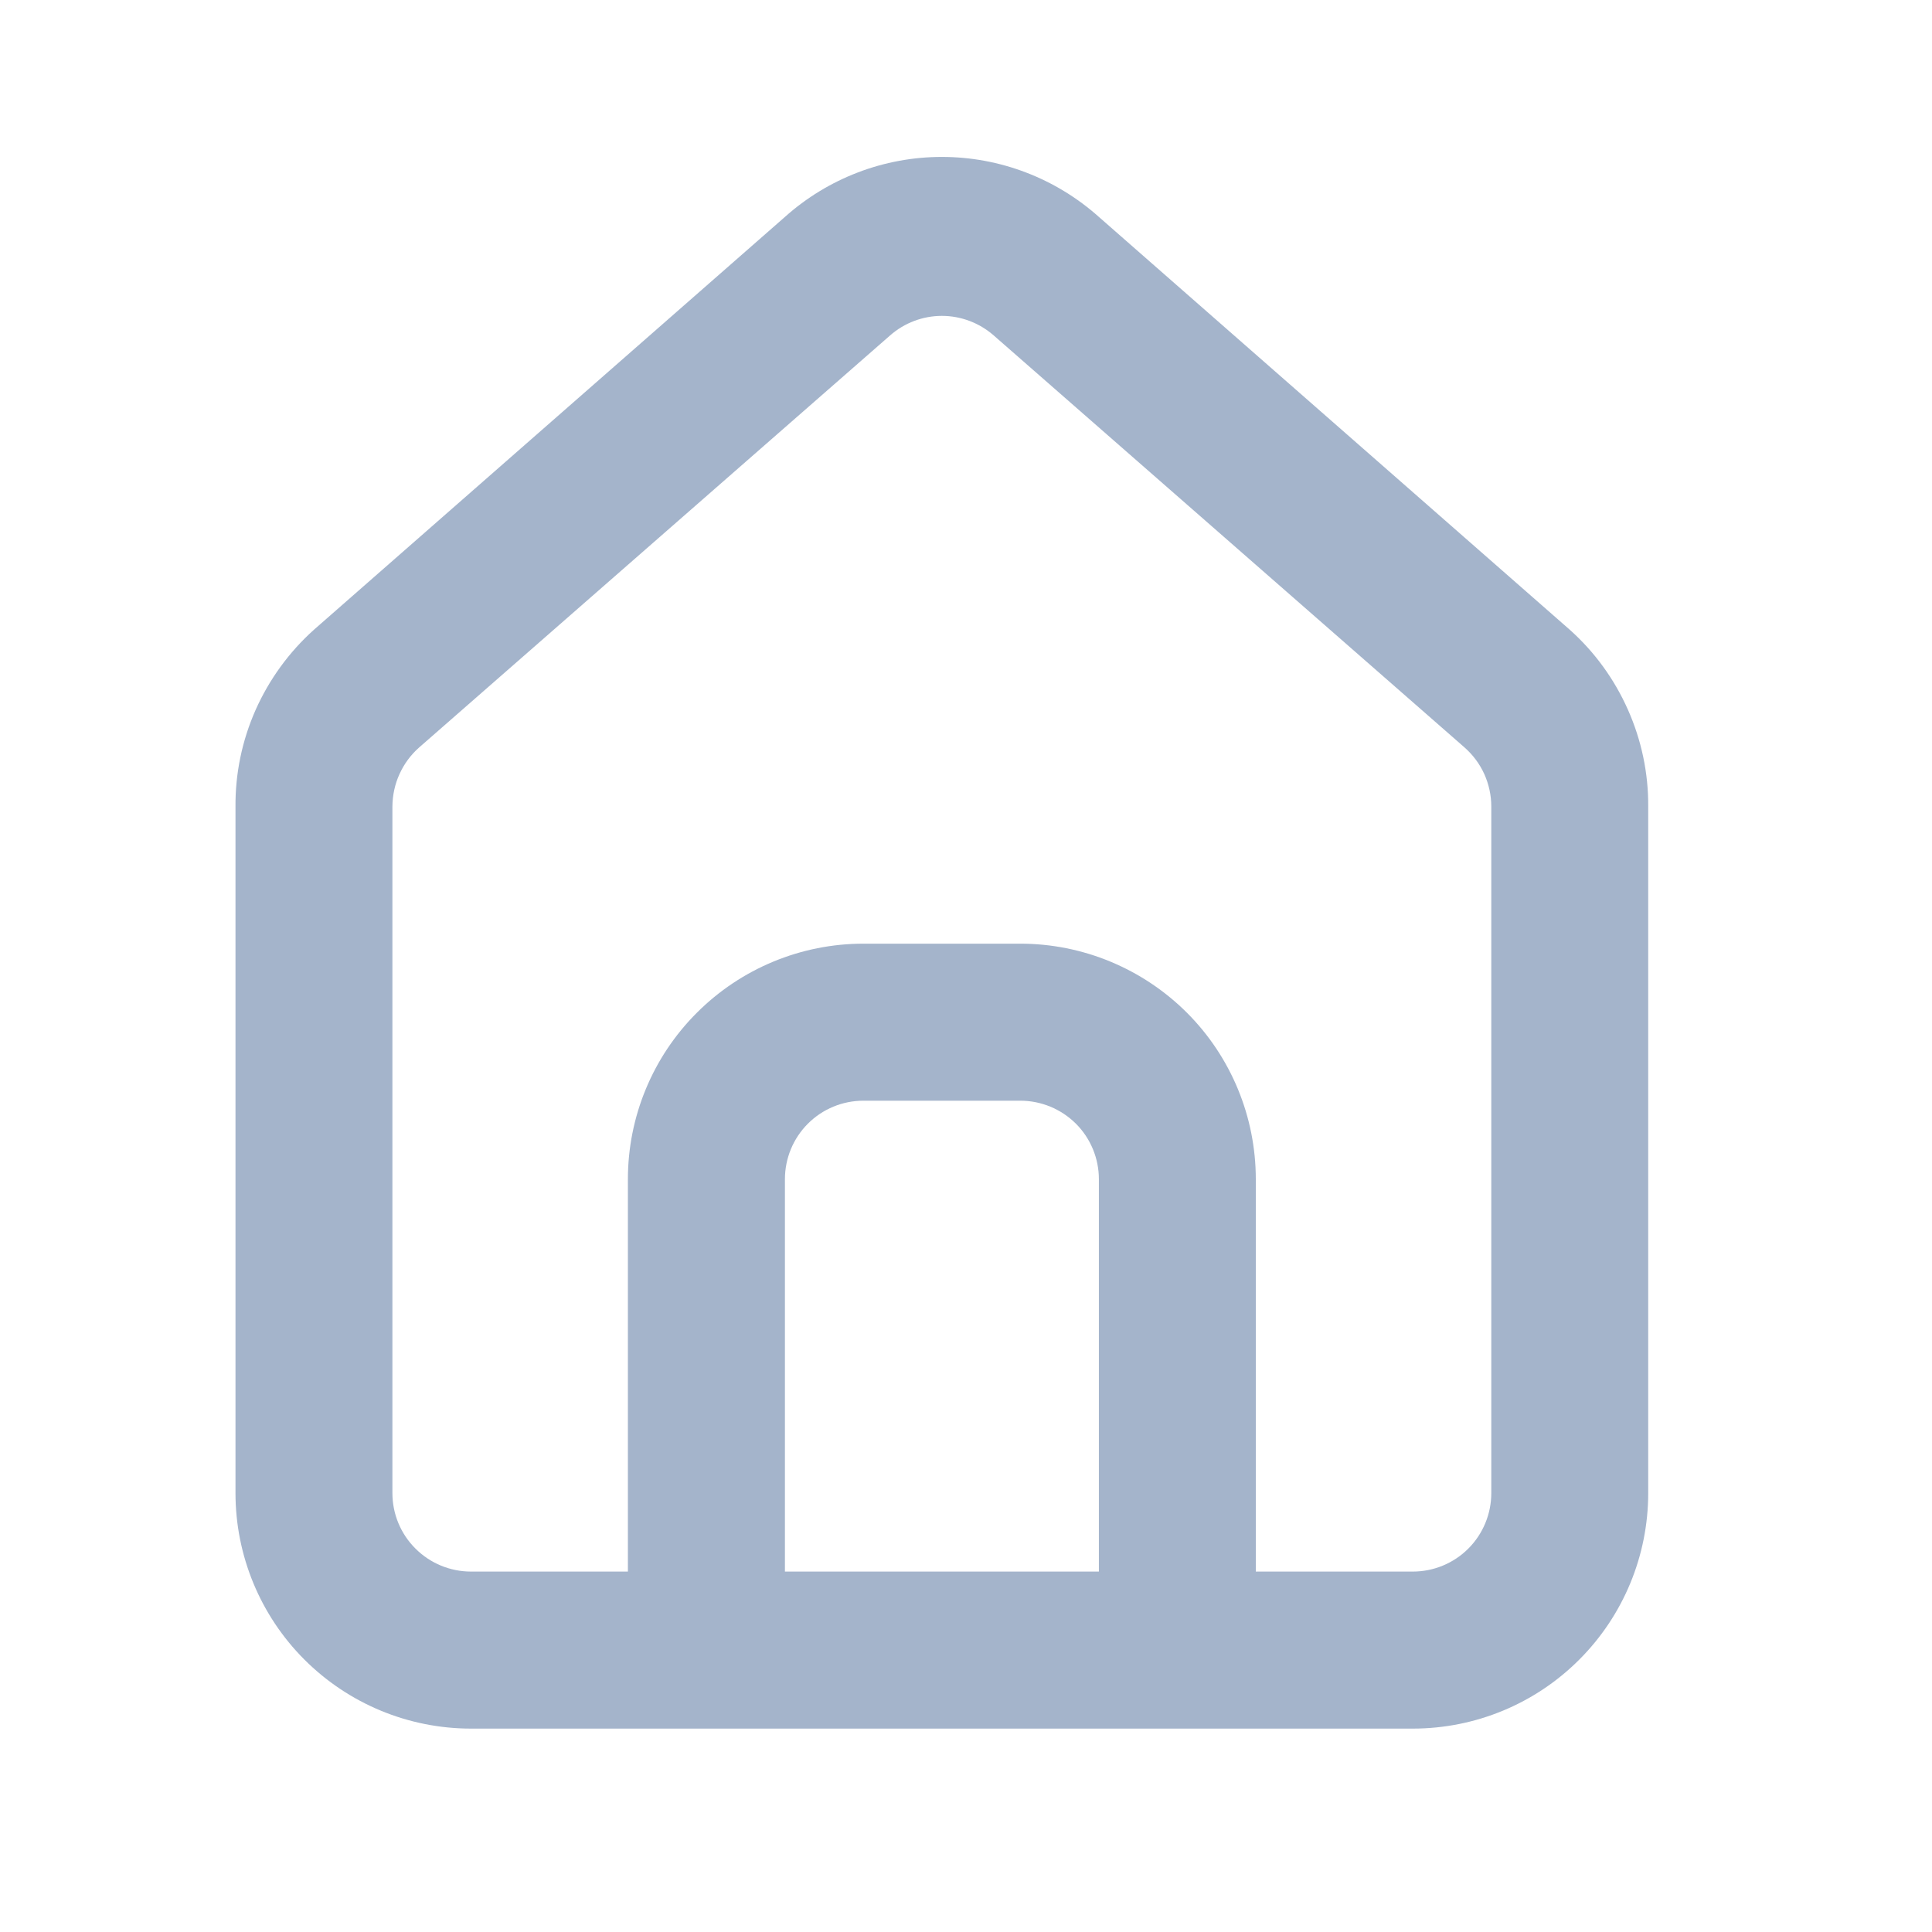 <svg width="18" height="18" viewBox="0 0 18 18" fill="none" xmlns="http://www.w3.org/2000/svg">
<path d="M14.625 5.867L10.238 2.021C9.835 1.661 9.315 1.462 8.775 1.462C8.236 1.462 7.715 1.661 7.313 2.021L2.925 5.867C2.693 6.075 2.508 6.33 2.381 6.615C2.255 6.9 2.191 7.208 2.194 7.52V13.911C2.194 14.493 2.425 15.051 2.836 15.462C3.248 15.874 3.806 16.105 4.388 16.105H13.163C13.745 16.105 14.303 15.874 14.714 15.462C15.125 15.051 15.356 14.493 15.356 13.911V7.513C15.358 7.202 15.293 6.895 15.167 6.612C15.041 6.328 14.857 6.074 14.625 5.867ZM10.238 14.642H7.313V10.986C7.313 10.792 7.39 10.606 7.527 10.469C7.664 10.332 7.85 10.255 8.044 10.255H9.506C9.7 10.255 9.886 10.332 10.024 10.469C10.161 10.606 10.238 10.792 10.238 10.986V14.642ZM13.894 13.911C13.894 14.105 13.817 14.291 13.68 14.428C13.543 14.565 13.357 14.642 13.163 14.642H11.7V10.986C11.7 10.404 11.469 9.846 11.058 9.435C10.646 9.024 10.088 8.792 9.506 8.792H8.044C7.462 8.792 6.904 9.024 6.493 9.435C6.081 9.846 5.85 10.404 5.85 10.986V14.642H4.388C4.194 14.642 4.008 14.565 3.871 14.428C3.733 14.291 3.656 14.105 3.656 13.911V7.513C3.657 7.409 3.679 7.306 3.722 7.212C3.765 7.117 3.827 7.033 3.905 6.964L8.293 3.125C8.426 3.008 8.598 2.943 8.775 2.943C8.953 2.943 9.124 3.008 9.258 3.125L13.645 6.964C13.723 7.033 13.786 7.117 13.829 7.212C13.871 7.306 13.894 7.409 13.894 7.513V13.911Z" fill="#A4B4CB"/>
</svg>
